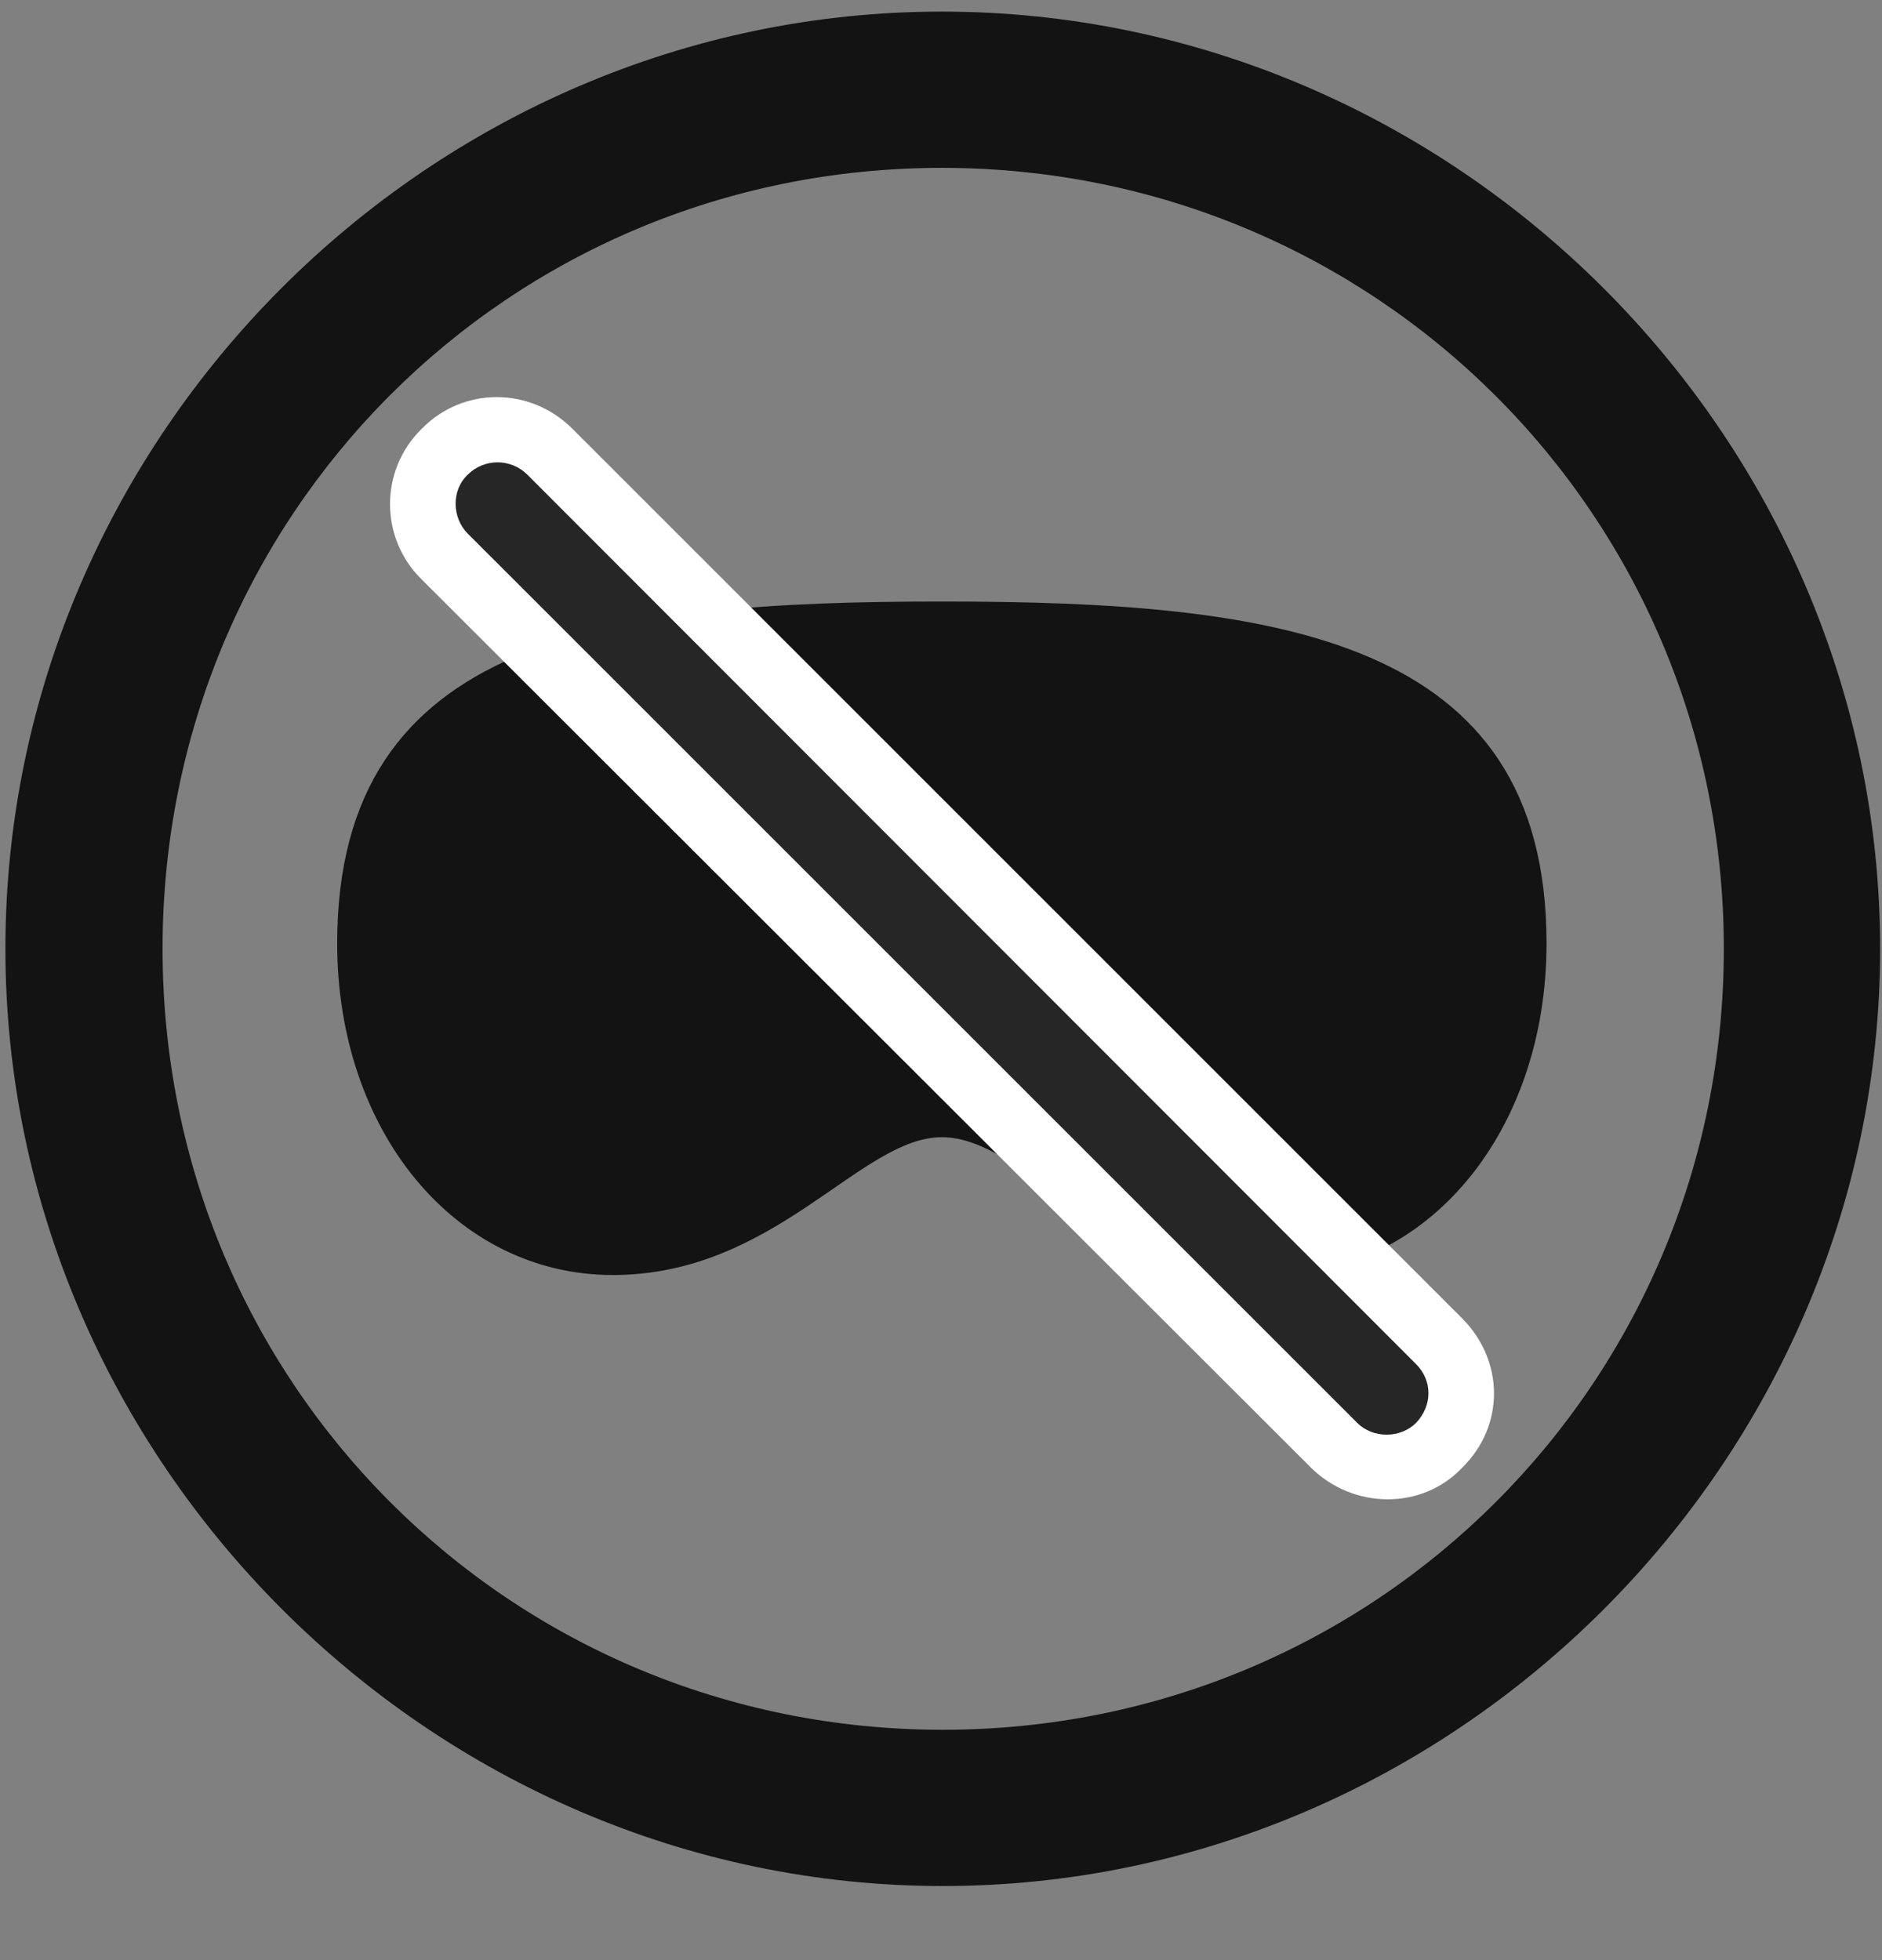 <svg width="24" height="25" viewBox="0 0 24 25" fill="none" xmlns="http://www.w3.org/2000/svg">
<rect x="0" y="0" width="24" height="25" fill="#808080" stroke="none"/>
<g clip-path="url(#clip0_2207_13939)">
<path d="M12.022 24.055C18.561 24.055 23.976 18.629 23.976 12.101C23.976 5.562 18.55 0.148 12.011 0.148C5.483 0.148 0.069 5.562 0.069 12.101C0.069 18.629 5.495 24.055 12.022 24.055ZM12.022 22.062C6.491 22.062 2.073 17.633 2.073 12.101C2.073 6.57 6.479 2.141 12.011 2.141C17.542 2.141 21.983 6.57 21.983 12.101C21.983 17.633 17.554 22.062 12.022 22.062Z" fill="black" fill-opacity="0.85"/>
<path d="M12.011 14.504C13.065 14.504 14.132 16.262 16.206 16.262C18.21 16.262 19.722 14.434 19.722 12.031C19.722 8.117 16.276 7.672 12.011 7.672C7.745 7.672 4.3 8.117 4.3 12.031C4.3 14.434 5.812 16.262 7.815 16.262C9.89 16.262 10.968 14.504 12.011 14.504Z" fill="black" fill-opacity="0.85"/>
<path d="M16.722 18.723C17.261 19.25 18.128 19.262 18.643 18.723C19.194 18.184 19.183 17.352 18.643 16.812L7.3 5.469C6.761 4.93 5.905 4.93 5.378 5.469C4.839 5.996 4.839 6.863 5.378 7.391L16.722 18.723Z" fill="white"/>
<path d="M17.308 18.148C17.507 18.348 17.858 18.348 18.058 18.148C18.269 17.926 18.269 17.609 18.058 17.398L6.726 6.055C6.515 5.844 6.175 5.844 5.964 6.055C5.753 6.254 5.765 6.605 5.964 6.805L17.308 18.148Z" fill="black" fill-opacity="0.85"/>
</g>
<defs>
<clipPath id="clip0_2207_13939">
<rect width="23.906" height="23.918" fill="white" transform="translate(0.069 0.148)"/>
</clipPath>
</defs>
</svg>
